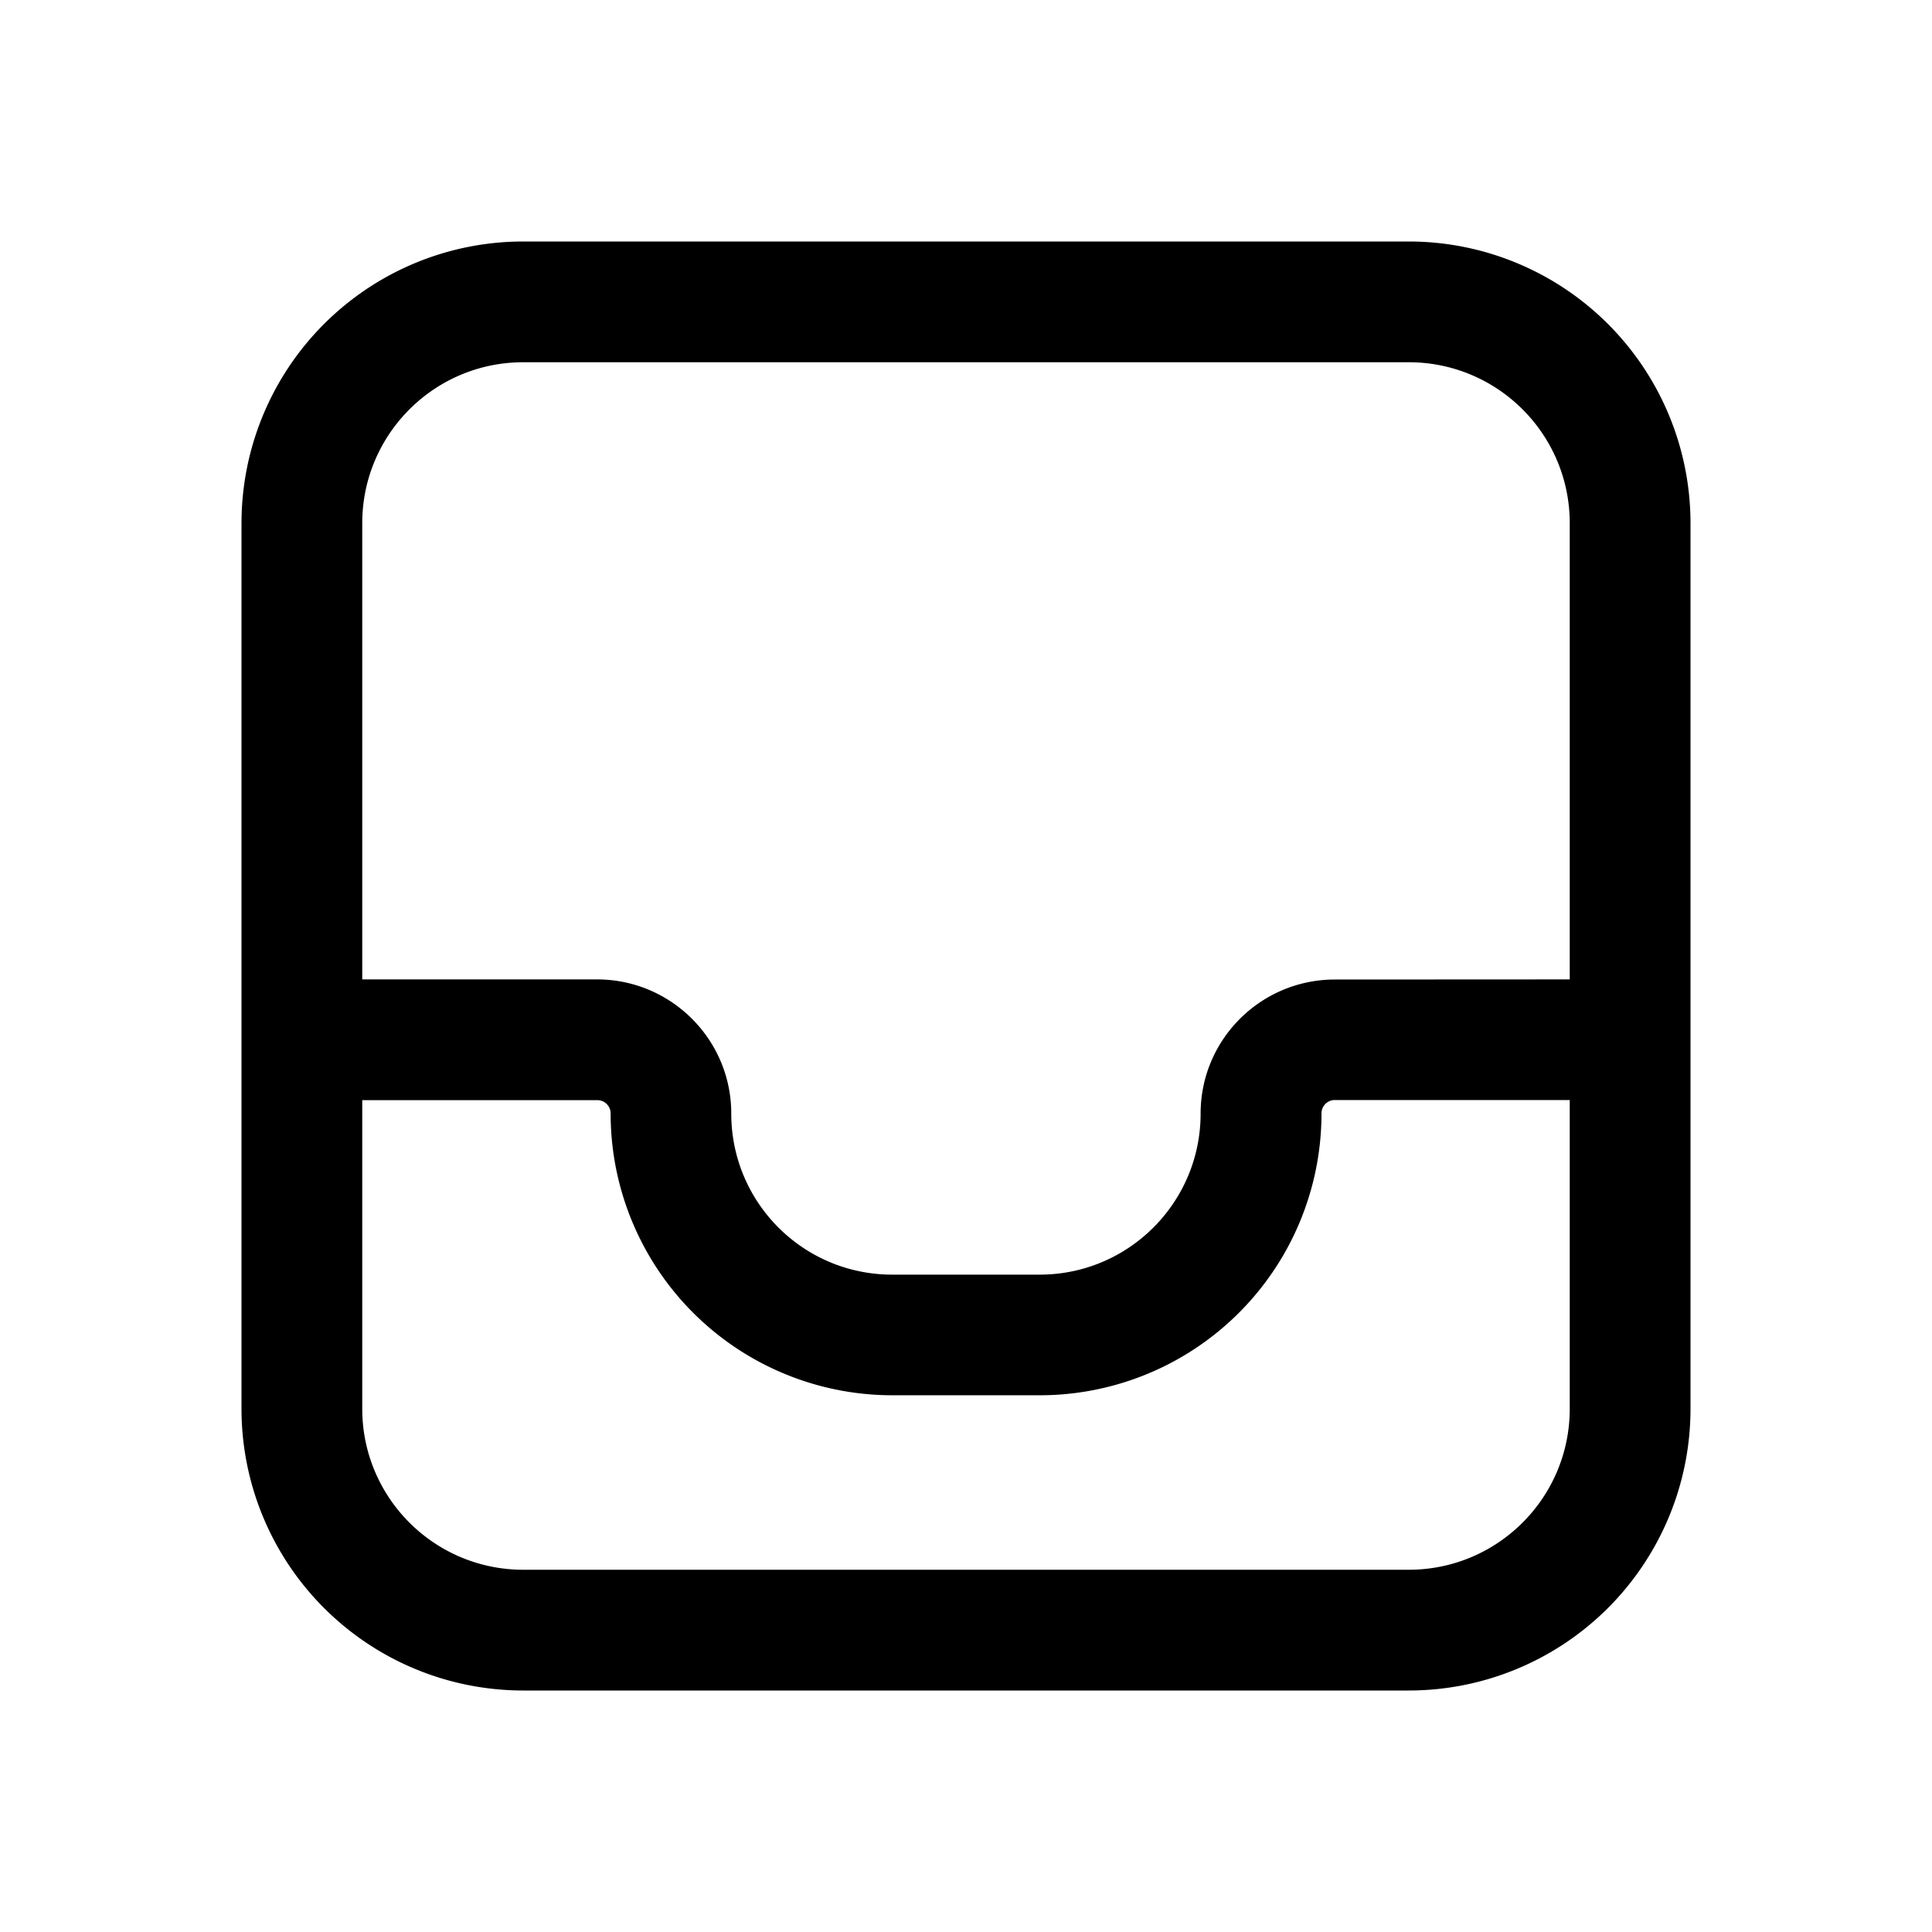 <svg xmlns="http://www.w3.org/2000/svg" width="16" height="16" fill="none" class="persona-icon" viewBox="0 0 16 16"><path fill="currentColor" fill-rule="evenodd" d="M2 4.333A2.333 2.333 0 0 1 4.333 2h7.334A2.333 2.333 0 0 1 14 4.333v7.334A2.333 2.333 0 0 1 11.667 14H4.333A2.333 2.333 0 0 1 2 11.667zm11 3.778V4.333C13 3.597 12.403 3 11.667 3H4.333C3.597 3 3 3.597 3 4.333v3.778h1.944c.614 0 1.112.498 1.112 1.111 0 .737.596 1.334 1.333 1.334H8.61c.736 0 1.333-.597 1.333-1.334 0-.613.498-1.11 1.112-1.11zm-10 1v2.556C3 12.403 3.597 13 4.333 13h7.334c.736 0 1.333-.597 1.333-1.333V9.11h-1.944a.11.11 0 0 0-.112.111 2.333 2.333 0 0 1-2.333 2.334H7.39a2.333 2.333 0 0 1-2.333-2.334.11.11 0 0 0-.112-.11z" clip-rule="evenodd"/></svg>
